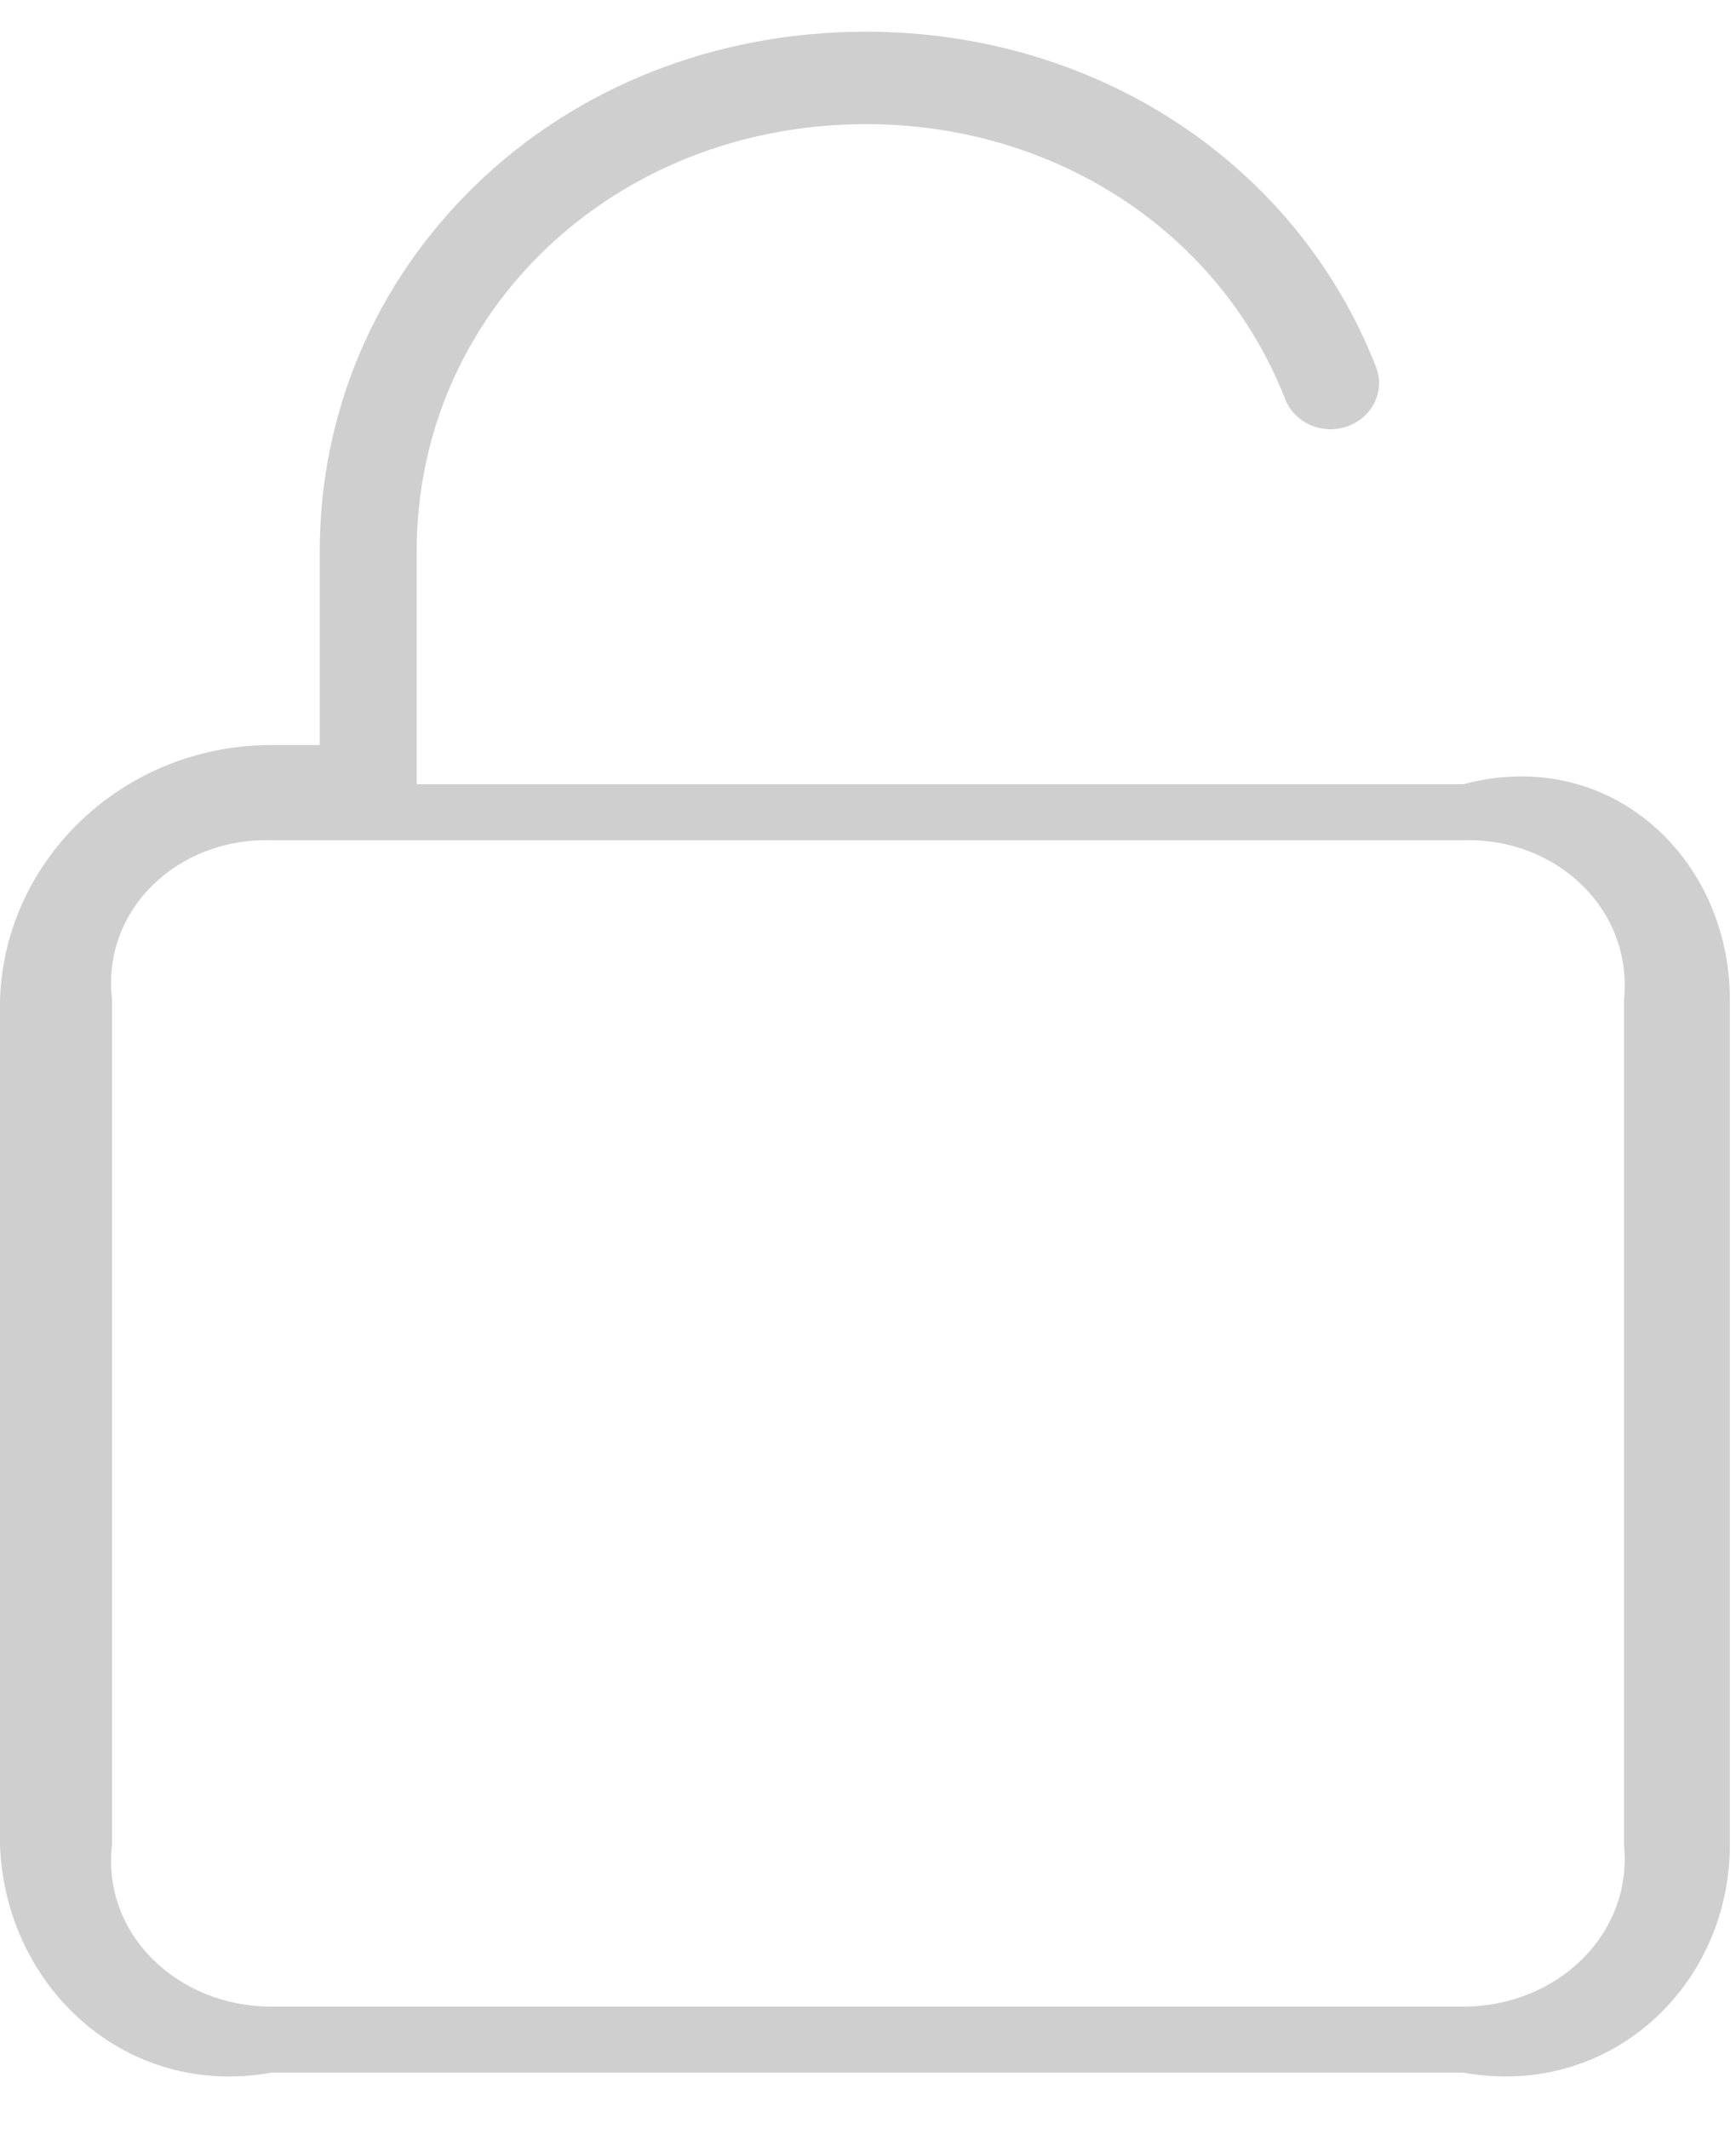 ﻿<?xml version="1.0" encoding="utf-8"?>
<svg version="1.1" xmlns:xlink="http://www.w3.org/1999/xlink" width="31px" height="38px" xmlns="http://www.w3.org/2000/svg">
  <g>
    <path d="M 30.89 17.837  C 30.89 15.331  28.759 13.3  26.131 14  L 7.441 14  L 7.441 9.84  C 7.441 5.565  10.966 2.216  15.466 2.216  C 18.844 2.216  21.782 4.143  22.95 7.126  C 23.117 7.553  23.616 7.77  24.063 7.61  C 24.511 7.451  24.739 6.976  24.571 6.549  C 23.148 2.914  19.574 0.566  15.466 0.566  C 12.788 0.566  10.308 1.541  8.484 3.313  C 6.695 5.051  5.71 7.369  5.71 9.84  L 5.71 13.3  L 4.845 13.3  C 2.216 13.3  0.086 15.331  0 17.837  L 0 32.934  C 0.086 35.44  2.216 37.471  4.845 37  L 26.131 37  C 28.759 37.471  30.89 35.44  30.89 32.934  L 30.89 17.837  Z M 29 17.837  L 29 32.934  C 29.159 34.529  27.803 35.821  26.131 35.821  L 4.845 35.821  C 3.172 35.821  1.816 34.529  2 32.934  L 2 17.837  C 1.816 16.242  3.172 14.95  4.845 15  L 26.131 15  C 27.803 14.95  29.159 16.242  29 17.837  Z " fill-rule="nonzero" fill="#cfcfcf" stroke="none" />
  </g>
</svg>